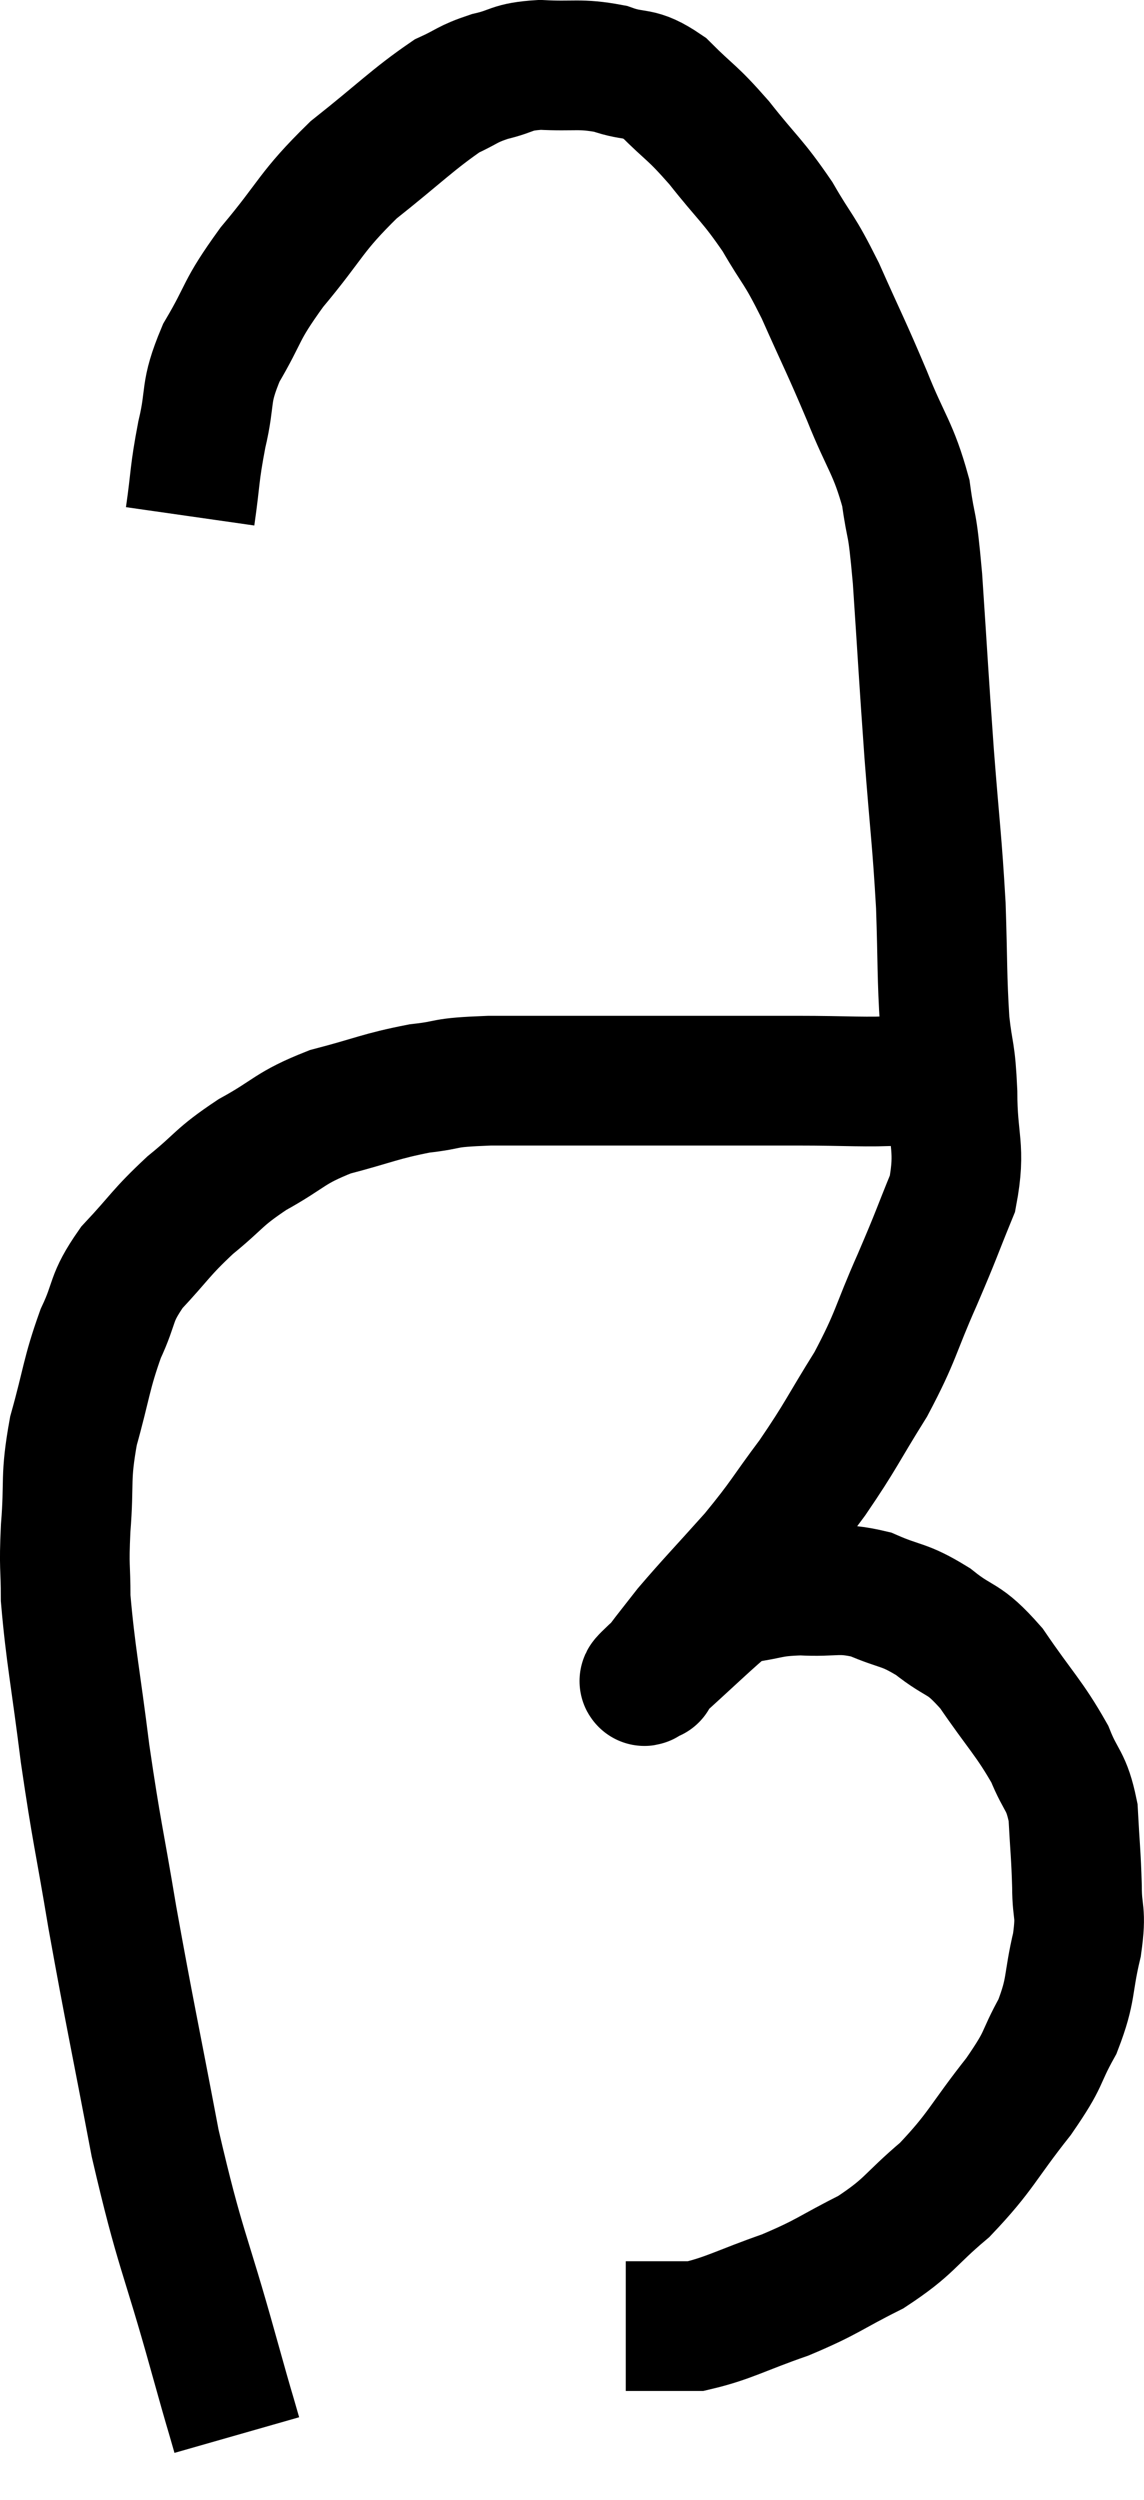 <svg xmlns="http://www.w3.org/2000/svg" viewBox="10.147 6.08 17.647 38.54" width="17.647" height="38.54"><path d="M 13.8 43.62 C 13.62 42.99, 13.755 43.485, 13.44 42.36 C 12.99 40.74, 12.93 40.8, 12.54 39.12 C 12.21 37.38, 12.15 37.14, 11.88 35.64 C 11.67 34.38, 11.64 34.35, 11.46 33.12 C 11.31 31.92, 11.235 31.59, 11.16 30.72 C 11.16 30.18, 11.13 30.285, 11.16 29.64 C 11.22 28.89, 11.145 28.89, 11.28 28.14 C 11.49 27.39, 11.475 27.27, 11.7 26.64 C 11.94 26.13, 11.835 26.115, 12.18 25.62 C 12.63 25.14, 12.615 25.095, 13.08 24.66 C 13.56 24.27, 13.5 24.24, 14.04 23.88 C 14.64 23.55, 14.595 23.475, 15.24 23.22 C 15.93 23.04, 16.005 22.98, 16.62 22.86 C 17.16 22.8, 16.905 22.77, 17.7 22.74 C 18.75 22.74, 18.615 22.74, 19.8 22.74 C 21.12 22.74, 21.39 22.74, 22.44 22.74 C 23.22 22.74, 23.535 22.77, 24 22.74 C 24.15 22.68, 24.18 22.665, 24.3 22.62 C 24.39 22.59, 24.435 22.575, 24.48 22.56 L 24.48 22.56" fill="none" stroke="black" stroke-width="2"></path><path d="M 13.08 14.04 C 13.17 13.41, 13.14 13.41, 13.26 12.78 C 13.41 12.15, 13.29 12.165, 13.56 11.52 C 13.95 10.86, 13.83 10.905, 14.34 10.2 C 14.97 9.45, 14.925 9.36, 15.6 8.7 C 16.32 8.13, 16.515 7.92, 17.04 7.56 C 17.37 7.41, 17.34 7.38, 17.7 7.26 C 18.09 7.17, 18.015 7.11, 18.48 7.08 C 19.02 7.11, 19.08 7.05, 19.56 7.14 C 19.98 7.29, 19.98 7.155, 20.4 7.44 C 20.82 7.86, 20.805 7.785, 21.24 8.28 C 21.69 8.85, 21.75 8.85, 22.14 9.42 C 22.47 9.99, 22.455 9.87, 22.8 10.56 C 23.16 11.37, 23.19 11.4, 23.52 12.18 C 23.82 12.93, 23.925 12.975, 24.12 13.68 C 24.21 14.34, 24.21 13.995, 24.3 15 C 24.39 16.35, 24.39 16.44, 24.48 17.7 C 24.57 18.87, 24.6 19.005, 24.66 20.04 C 24.69 20.94, 24.675 21.12, 24.72 21.84 C 24.78 22.38, 24.81 22.26, 24.84 22.92 C 24.84 23.7, 24.975 23.76, 24.84 24.48 C 24.57 25.14, 24.615 25.065, 24.3 25.8 C 23.94 26.61, 23.985 26.655, 23.58 27.42 C 23.13 28.14, 23.13 28.2, 22.68 28.86 C 22.23 29.46, 22.26 29.475, 21.78 30.06 C 21.27 30.63, 21.12 30.78, 20.76 31.2 C 20.55 31.47, 20.475 31.56, 20.34 31.74 C 20.28 31.83, 20.25 31.875, 20.22 31.92 C 20.22 31.92, 20.22 31.935, 20.22 31.92 C 20.22 31.89, 19.92 32.145, 20.22 31.86 C 20.82 31.32, 21.075 31.065, 21.42 30.78 C 21.51 30.75, 21.33 30.765, 21.6 30.72 C 22.05 30.66, 22.005 30.615, 22.5 30.6 C 23.04 30.63, 23.07 30.54, 23.58 30.66 C 24.06 30.87, 24.075 30.795, 24.54 31.08 C 24.99 31.44, 24.99 31.29, 25.44 31.8 C 25.89 32.46, 26.025 32.565, 26.34 33.12 C 26.52 33.57, 26.595 33.51, 26.7 34.02 C 26.73 34.59, 26.745 34.65, 26.76 35.16 C 26.76 35.61, 26.835 35.52, 26.76 36.06 C 26.61 36.69, 26.685 36.735, 26.46 37.32 C 26.16 37.86, 26.295 37.77, 25.86 38.4 C 25.29 39.12, 25.29 39.24, 24.72 39.84 C 24.15 40.32, 24.195 40.395, 23.58 40.8 C 22.92 41.13, 22.935 41.175, 22.26 41.46 C 21.57 41.7, 21.39 41.82, 20.88 41.94 C 20.55 41.94, 20.46 41.94, 20.22 41.94 C 20.07 41.94, 20.025 41.94, 19.92 41.94 L 19.8 41.94" fill="none" stroke="black" stroke-width="2"></path></svg>
